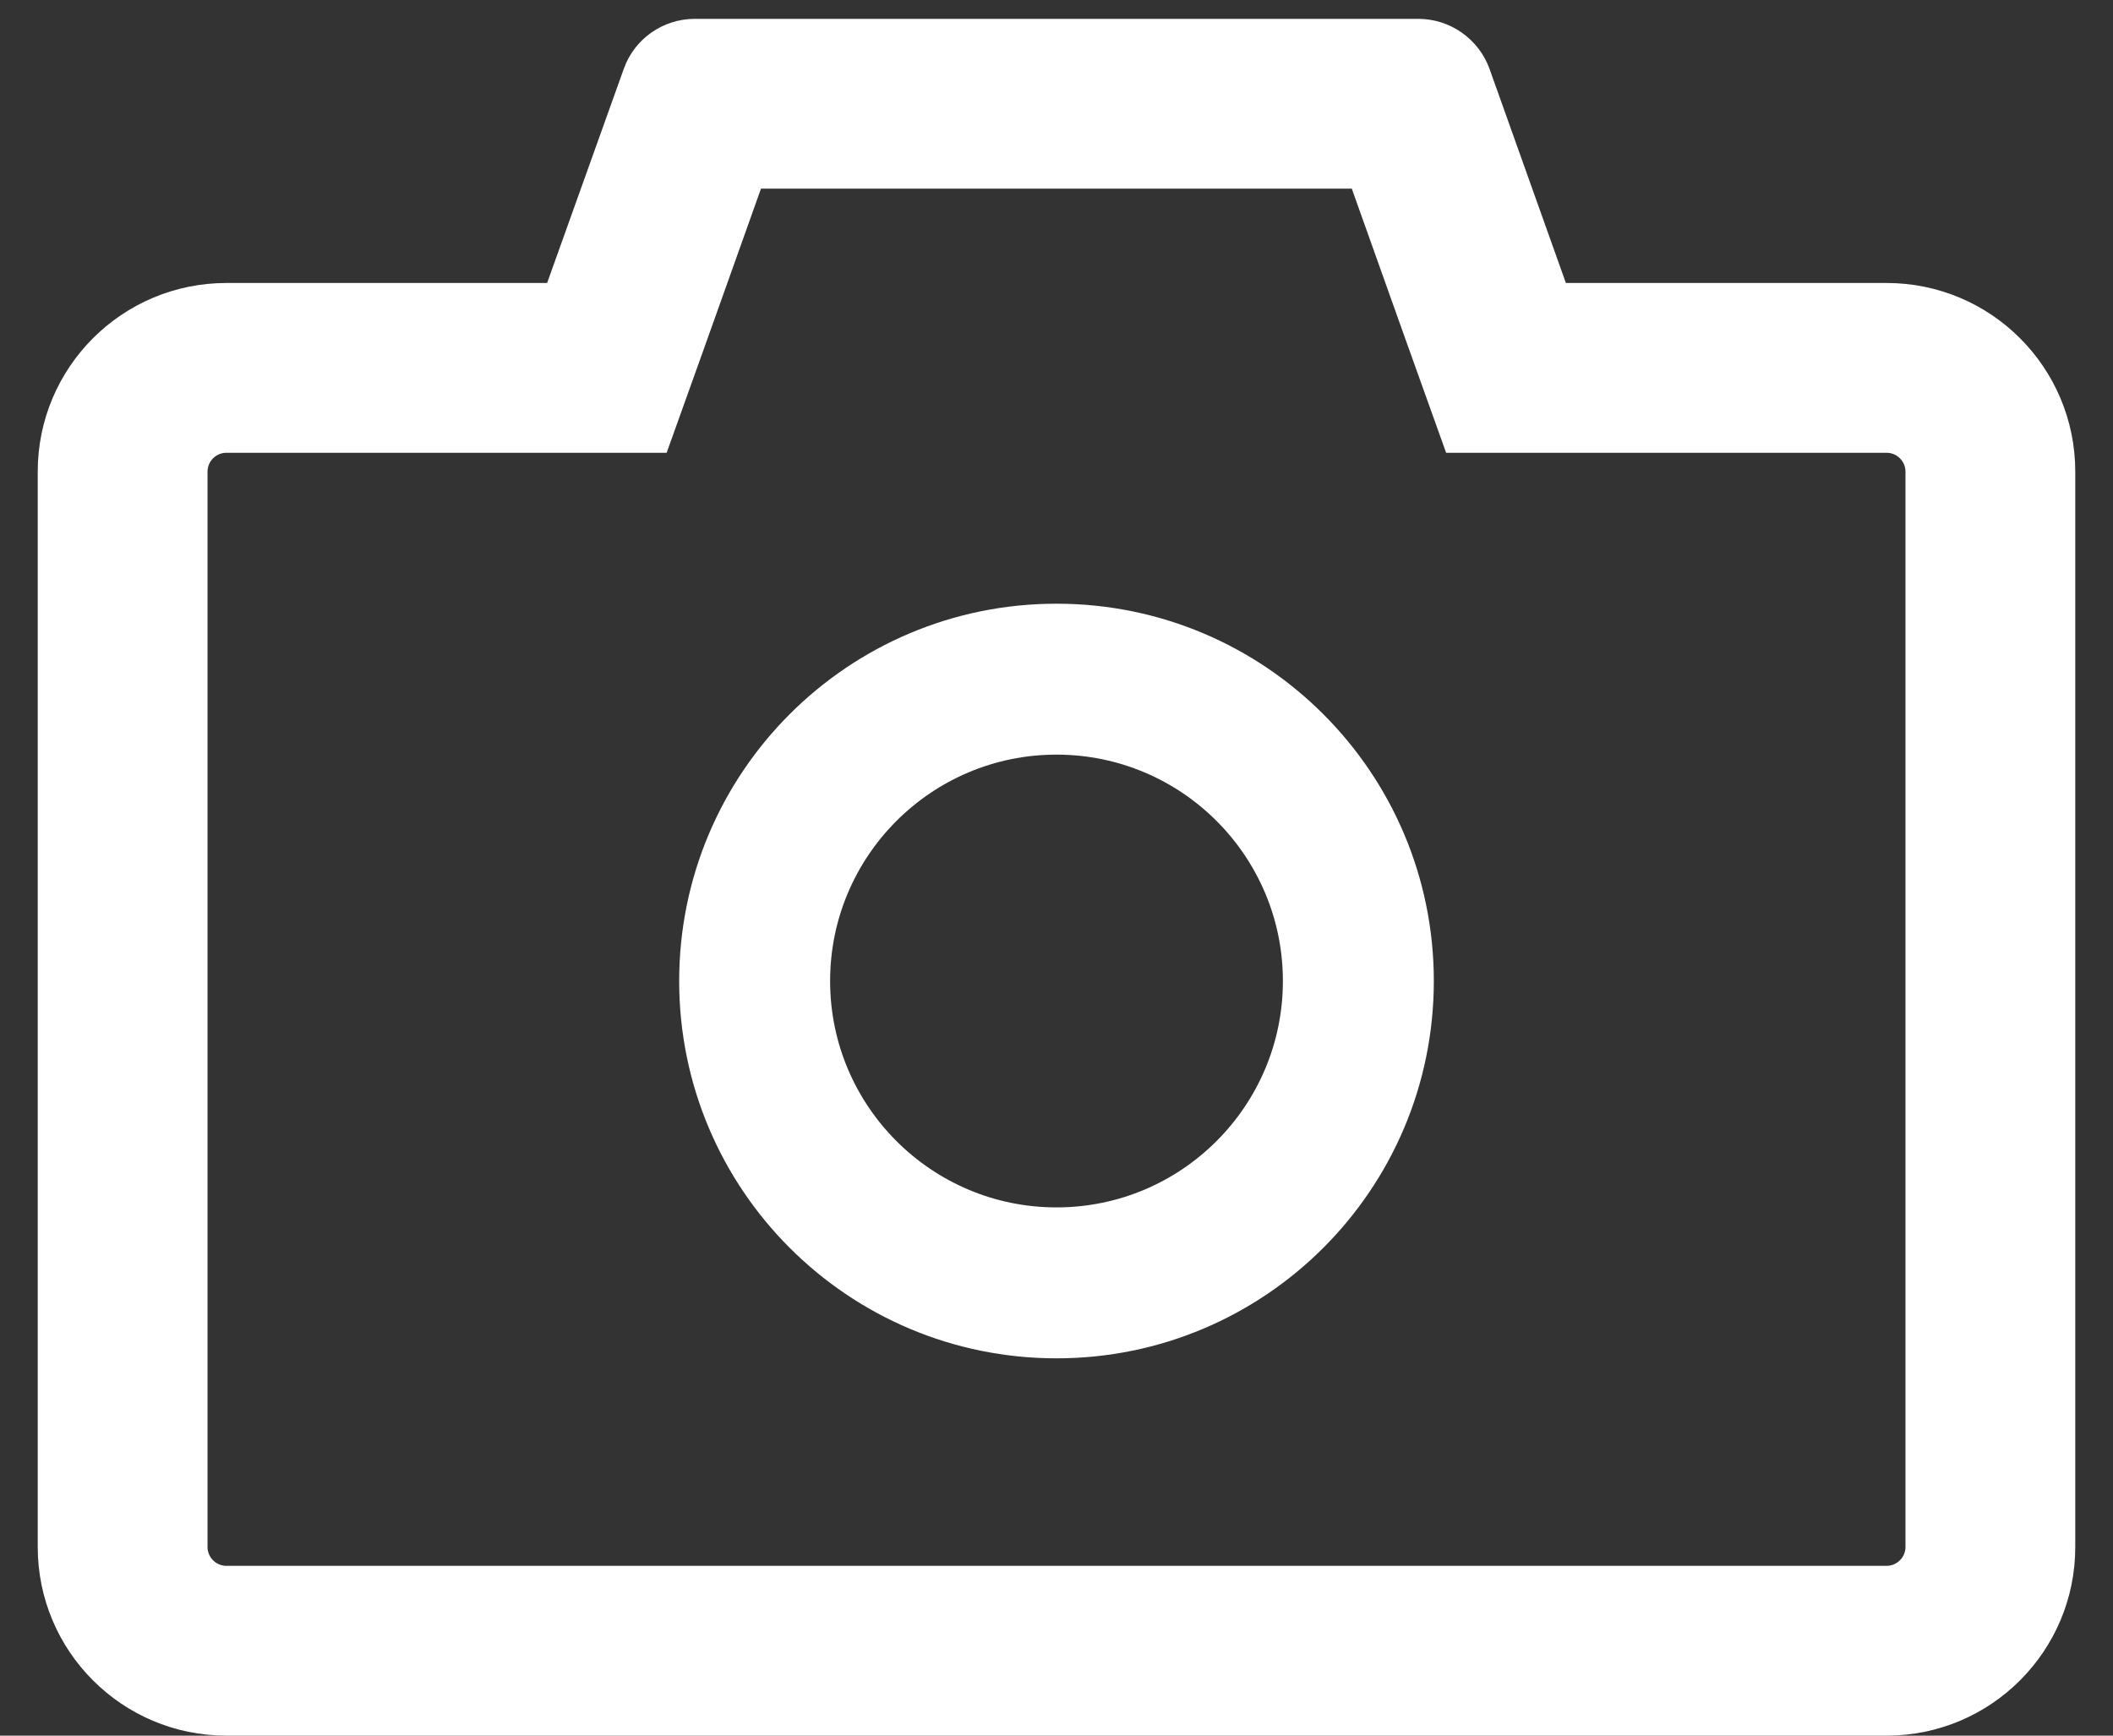 <svg width="28" height="23" viewBox="0 0 28 23" fill="none" xmlns="http://www.w3.org/2000/svg">
<rect x="0" y="0" width="28" height="23" fill="#333333" stroke="none"/>
<path d="M25 3.75H20.75L19.738 0.912C19.668 0.718 19.539 0.551 19.37 0.432C19.201 0.313 19 0.25 18.794 0.25H9.206C8.784 0.25 8.406 0.516 8.266 0.912L7.25 3.75H3C1.619 3.75 0.5 4.869 0.5 6.25V20.5C0.5 21.881 1.619 23 3 23H25C26.381 23 27.5 21.881 27.5 20.5V6.25C27.5 4.869 26.381 3.75 25 3.75ZM25.25 20.5C25.25 20.637 25.137 20.75 25 20.75H3C2.862 20.75 2.75 20.637 2.75 20.5V6.25C2.75 6.112 2.862 6 3 6H8.834L9.369 4.506L10.084 2.5H17.913L18.628 4.506L19.163 6H25C25.137 6 25.25 6.112 25.25 6.25V20.5ZM14 8C11.238 8 9 10.238 9 13C9 15.762 11.238 18 14 18C16.762 18 19 15.762 19 13C19 10.238 16.762 8 14 8ZM14 16C12.344 16 11 14.656 11 13C11 11.344 12.344 10 14 10C15.656 10 17 11.344 17 13C17 14.656 15.656 16 14 16Z" fill="white"/>
</svg>
